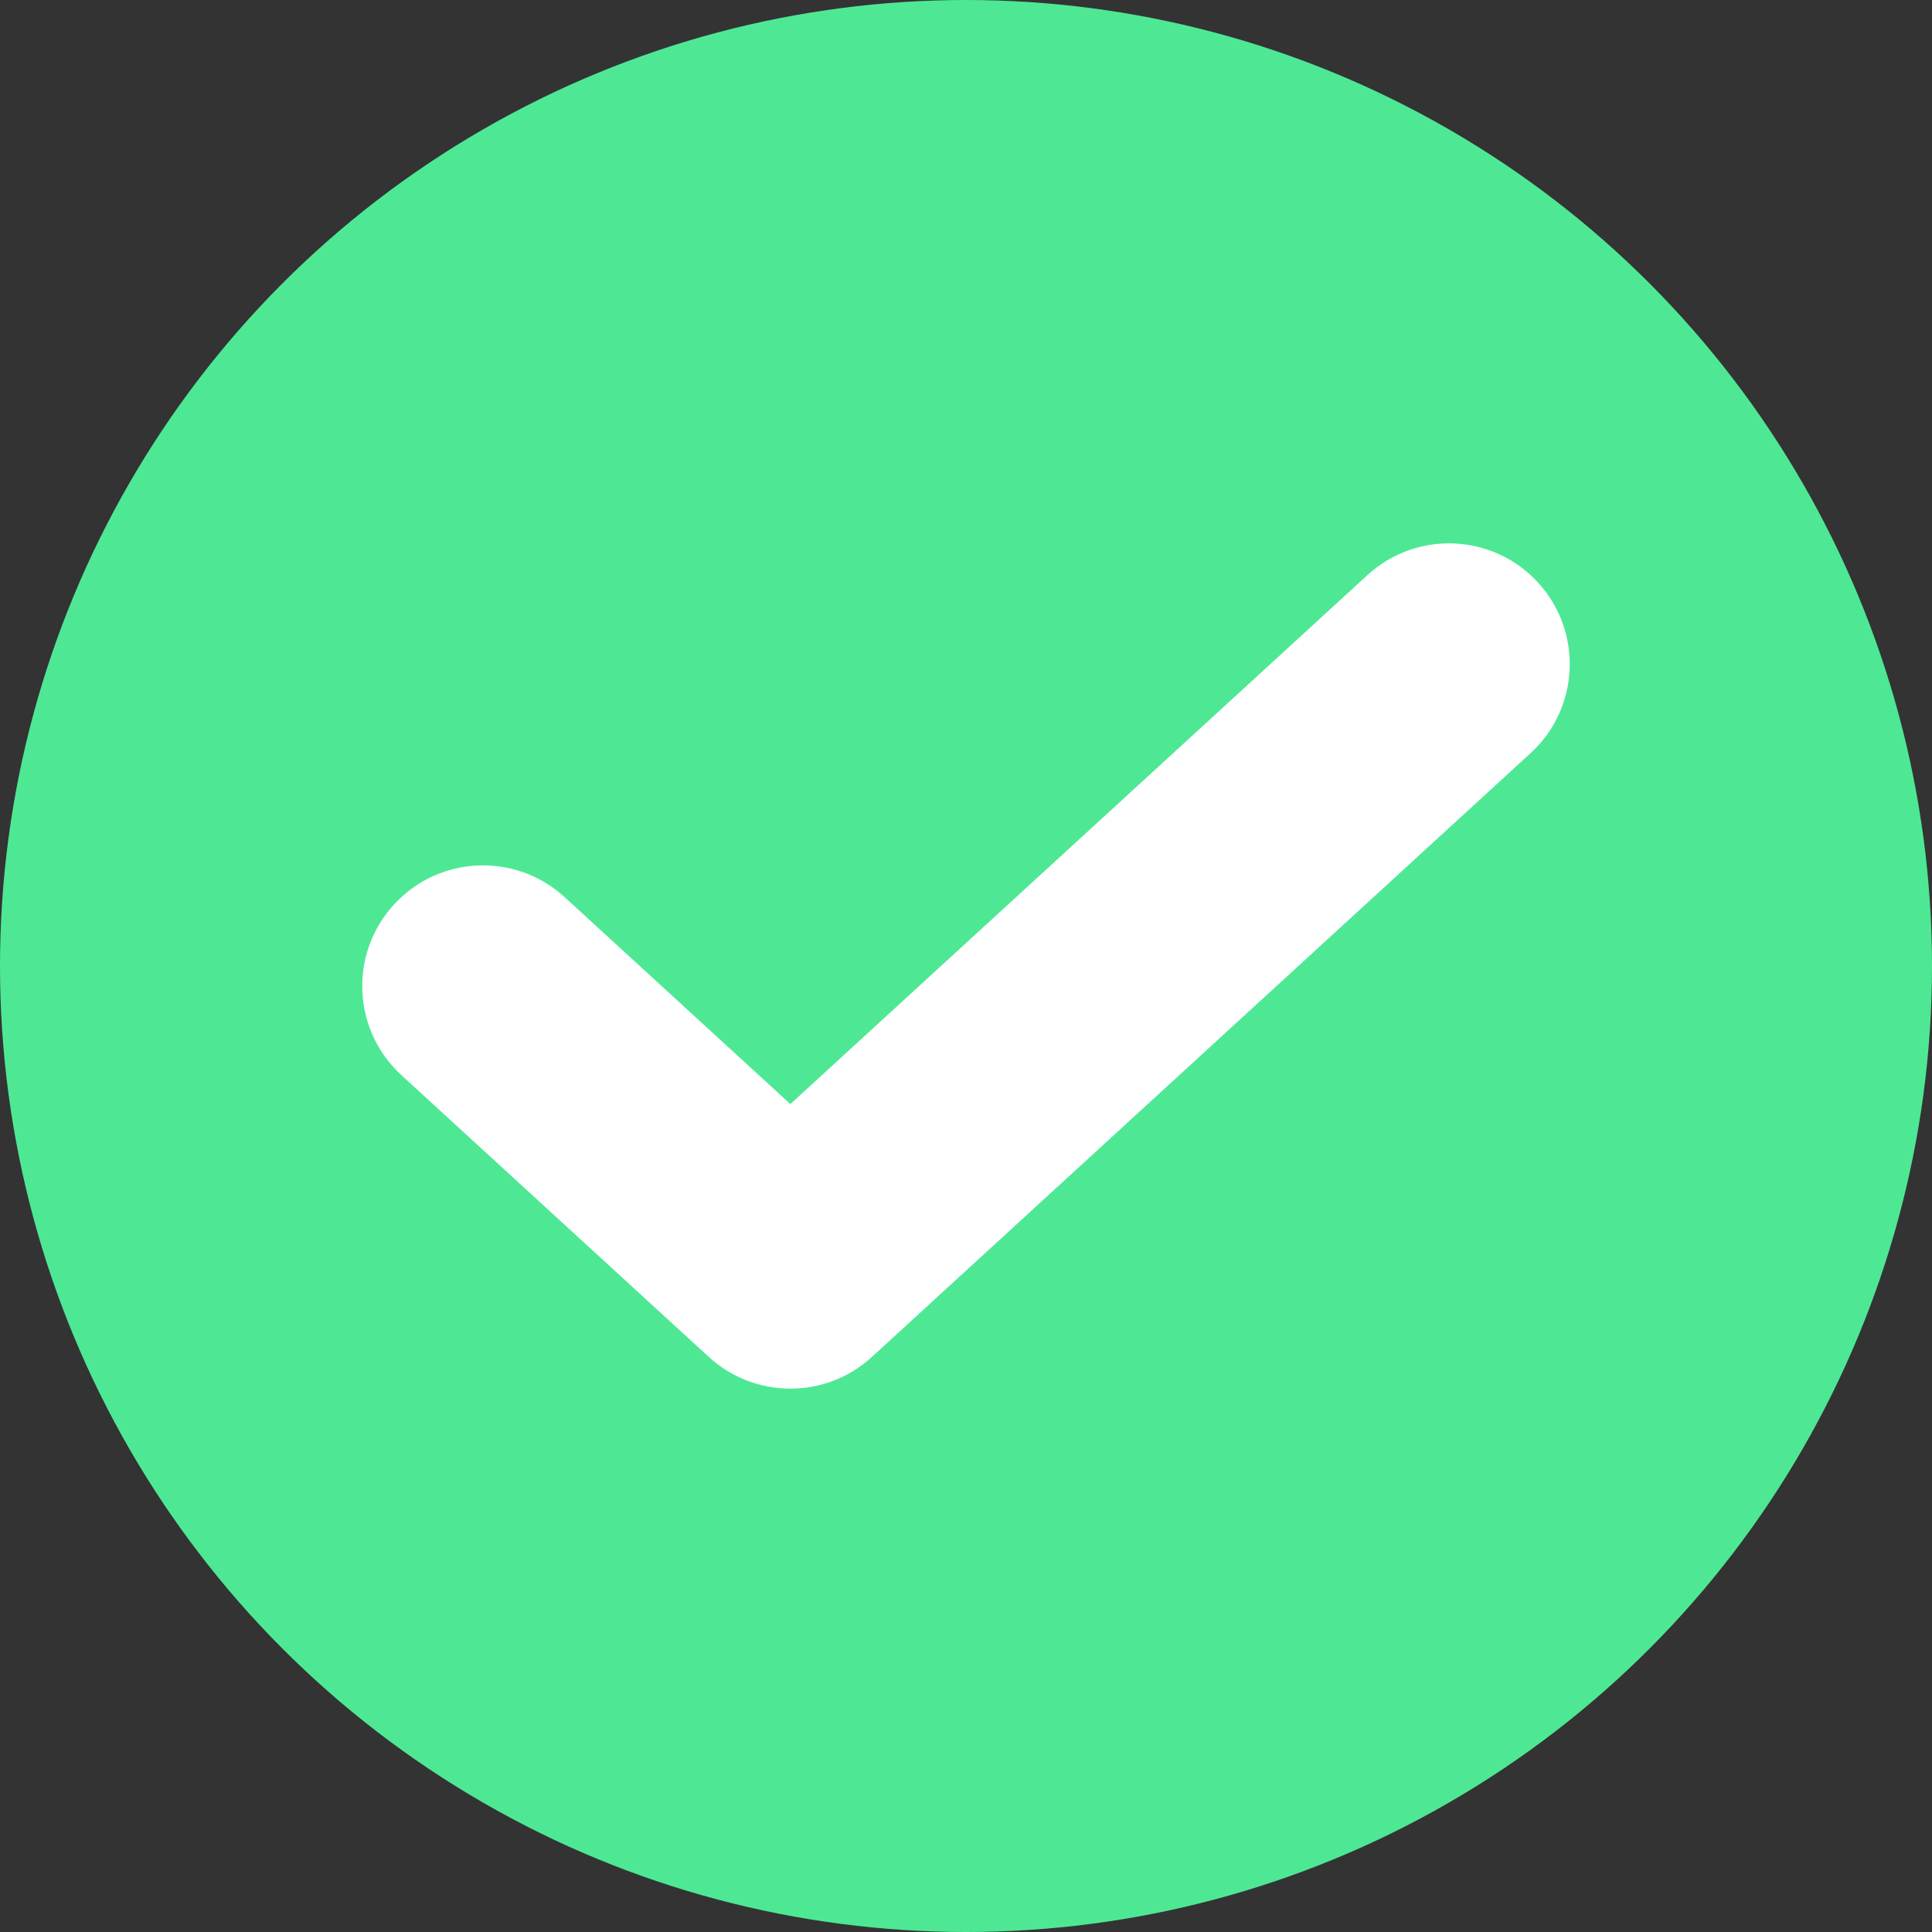 <svg width="100" height="100" viewBox="0 0 100 100" fill="none" xmlns="http://www.w3.org/2000/svg">
<rect x="0" y="0" width="100" height="100" fill="#333333" stroke="none"/>
<g id="icon/&#231;&#161;&#174;&#232;&#174;&#164;">
<circle id="Ellipse 9" cx="50" cy="50" r="50" fill="#4EE895"/>
<path id="Vector (Stroke)" fill-rule="evenodd" clip-rule="evenodd" d="M79.607 30.152C81.94 32.696 81.768 36.65 79.223 38.982L45.132 70.232C42.743 72.423 39.075 72.423 36.686 70.232L20.777 55.649C18.232 53.316 18.06 49.363 20.393 46.818C22.725 44.274 26.679 44.102 29.223 46.434L40.909 57.147L70.777 29.768C73.321 27.435 77.275 27.607 79.607 30.152Z" fill="white"/>
</g>
</svg>
